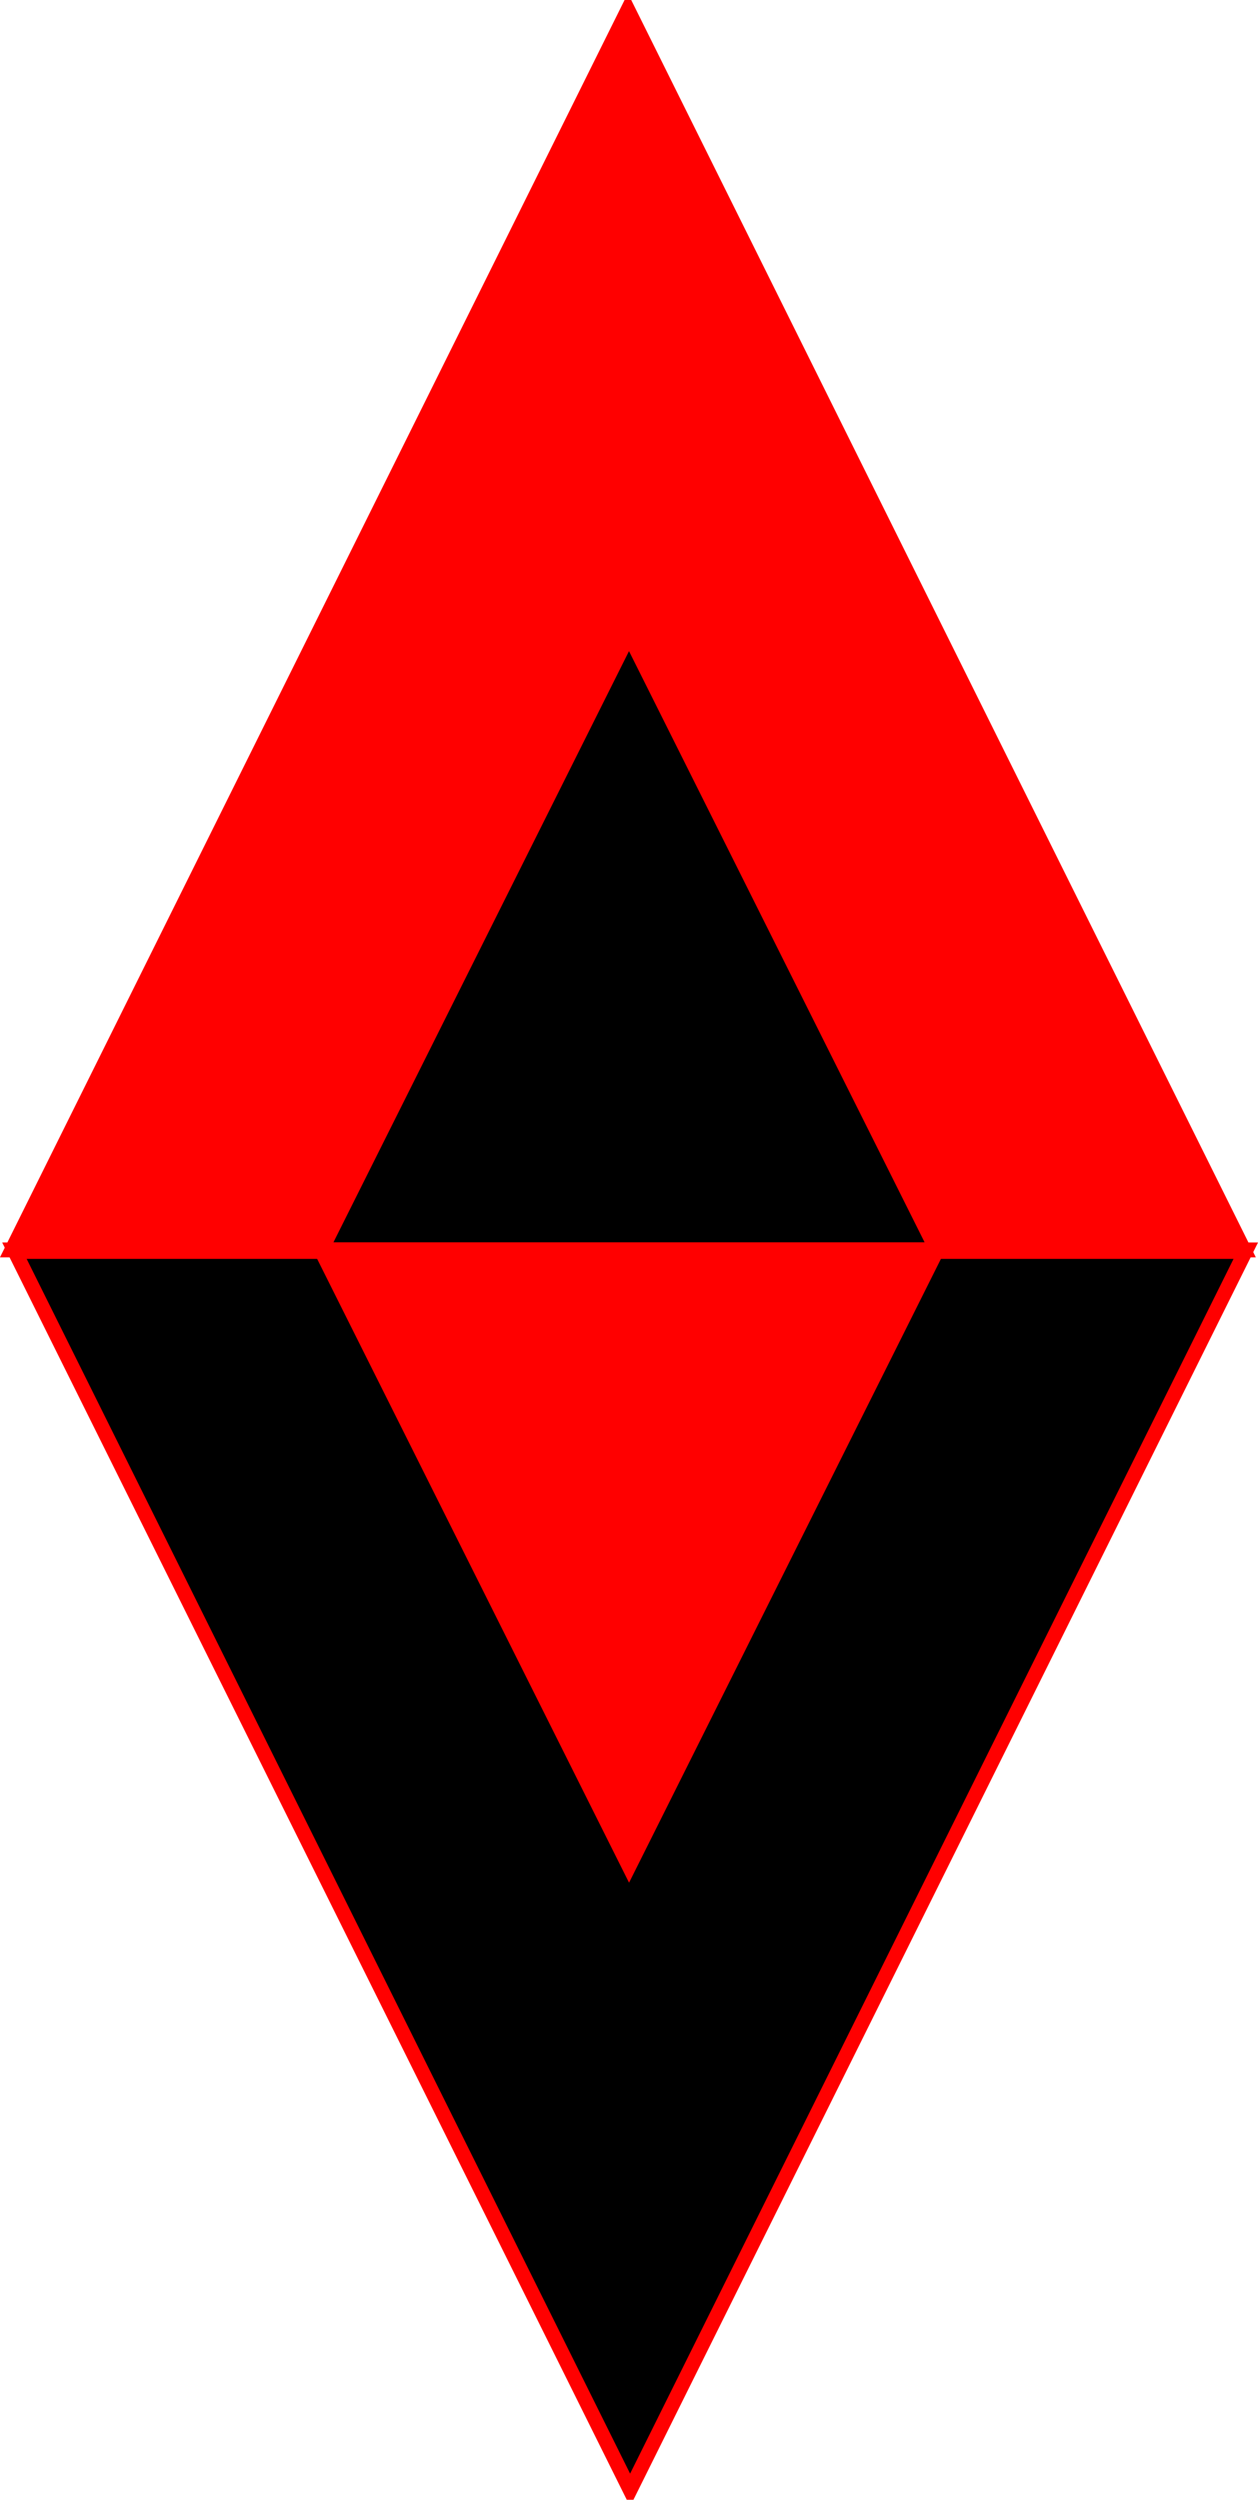 <?xml version="1.0" encoding="UTF-8" standalone="no"?>
<!-- Created with Inkscape (http://www.inkscape.org/) -->

<svg
   xmlns:dc="http://purl.org/dc/elements/1.1/"
   xmlns:cc="http://creativecommons.org/ns#"
   xmlns:rdf="http://www.w3.org/1999/02/22-rdf-syntax-ns#"
   xmlns:svg="http://www.w3.org/2000/svg"
   xmlns="http://www.w3.org/2000/svg"
   xmlns:sodipodi="http://sodipodi.sourceforge.net/DTD/sodipodi-0.dtd"
   xmlns:inkscape="http://www.inkscape.org/namespaces/inkscape"
   width="22.238mm"
   height="44.187mm"
   viewBox="0 0 22.238 44.187"
   version="1.1"
   id="svg954"
   inkscape:version="0.92.2 (unknown)"
   sodipodi:docname="AV2.svg">
  <defs
     id="defs948" />
  <sodipodi:namedview
     id="base"
     pagecolor="#ffffff"
     bordercolor="#666666"
     borderopacity="1.0"
     inkscape:pageopacity="0.0"
     inkscape:pageshadow="2"
     inkscape:zoom="1"
     inkscape:cx="-36.765298"
     inkscape:cy="-43.052262"
     inkscape:document-units="mm"
     inkscape:current-layer="layer1"
     showgrid="false"
     inkscape:window-width="1366"
     inkscape:window-height="725"
     inkscape:window-x="0"
     inkscape:window-y="0"
     inkscape:window-maximized="1" />
  <g
     inkscape:label="Layer 1"
     inkscape:groupmode="layer"
     id="layer1"
     transform="translate(14.841,-93.255)">
    <path
       inkscape:transform-center-x="5.2233827e-06"
       sodipodi:type="star"
       style="opacity:1;fill:#000000;fill-opacity:1;fill-rule:nonzero;stroke:#ff0000;stroke-width:3.377;stroke-linecap:square;stroke-linejoin:miter;stroke-miterlimit:4;stroke-dasharray:none;stroke-opacity:1;paint-order:normal"
       id="path1037"
       sodipodi:sides="3"
       sodipodi:cx="-154.25095"
       sodipodi:cy="118.90055"
       sodipodi:r1="169.82829"
       sodipodi:r2="84.914154"
       sodipodi:arg1="1.5707963"
       sodipodi:arg2="2.6179939"
       inkscape:flatsided="false"
       inkscape:rounded="0"
       inkscape:randomized="0"
       d="m -154.251,288.729 -73.538,-127.371 -73.538,-127.371 147.076,-1.1e-5 147.076,3e-6 -73.538,127.371 z"
       inkscape:transform-center-y="3.6341133"
       transform="matrix(0.074,0,0,0.086,7.712,112.44)" />
    <path
       id="path1039"
       d="m -9.164,115.349 5.443,10.885 5.442,-10.885 h -5.442 z"
       style="opacity:1;fill:#ff0000;fill-opacity:1;fill-rule:nonzero;stroke:#ff0000;stroke-width:0.269;stroke-linecap:square;stroke-linejoin:miter;stroke-miterlimit:4;stroke-dasharray:none;stroke-opacity:1;paint-order:normal"
       inkscape:connector-curvature="0" />
    <path
       sodipodi:type="star"
       style="opacity:1;fill:#ff0000;fill-opacity:1;fill-rule:nonzero;stroke:#ff0000;stroke-width:3.377;stroke-linecap:square;stroke-linejoin:miter;stroke-miterlimit:4;stroke-dasharray:none;stroke-opacity:1;paint-order:normal"
       id="path1041"
       sodipodi:sides="3"
       sodipodi:cx="-154.25095"
       sodipodi:cy="118.90055"
       sodipodi:r1="169.82829"
       sodipodi:r2="84.914154"
       sodipodi:arg1="1.5707963"
       sodipodi:arg2="2.6179939"
       inkscape:flatsided="false"
       inkscape:rounded="0"
       inkscape:randomized="0"
       d="m -154.251,288.729 -73.538,-127.371 -73.538,-127.371 147.076,-1.1e-5 147.076,3e-6 -73.538,127.371 z"
       inkscape:transform-center-y="-3.6341135"
       transform="matrix(-0.074,0,0,-0.086,-15.156,118.258)" />
    <path
       inkscape:connector-curvature="0"
       style="opacity:1;fill:#000000;fill-opacity:1;fill-rule:nonzero;stroke:#ff0000;stroke-width:0.269;stroke-linecap:square;stroke-linejoin:miter;stroke-miterlimit:4;stroke-dasharray:none;stroke-opacity:1;paint-order:normal"
       d="m 1.721,115.349 -5.443,-10.885 -5.442,10.885 h 5.442 z"
       id="path1043" />
    <path
       transform="matrix(0.074,0,0,0.086,11.66,192.335)"
       inkscape:transform-center-y="3.6341206"
       d="m -154.251,288.729 -73.538,-127.371 -73.538,-127.371 147.076,-1.1e-5 147.076,3e-6 -73.538,127.371 z"
       inkscape:randomized="0"
       inkscape:rounded="0"
       inkscape:flatsided="false"
       sodipodi:arg2="2.6179939"
       sodipodi:arg1="1.5707963"
       sodipodi:r2="84.914154"
       sodipodi:r1="169.82829"
       sodipodi:cy="118.90055"
       sodipodi:cx="-154.25095"
       sodipodi:sides="3"
       id="path1045"
       style="opacity:1;fill:#000000;fill-opacity:1;fill-rule:nonzero;stroke:#ff0000;stroke-width:3.377;stroke-linecap:square;stroke-linejoin:miter;stroke-miterlimit:4;stroke-dasharray:none;stroke-opacity:1;paint-order:normal"
       sodipodi:type="star"
       inkscape:transform-center-x="2.5323212e-06" />
    <path
       inkscape:connector-curvature="0"
       style="opacity:1;fill:#ff0000;fill-opacity:1;fill-rule:nonzero;stroke:#ff0000;stroke-width:0.269;stroke-linecap:square;stroke-linejoin:miter;stroke-miterlimit:4;stroke-dasharray:none;stroke-opacity:1;paint-order:normal"
       d="M -5.216,195.244 0.226,206.129 5.669,195.244 H 0.226 Z"
       id="path1047" />
    <path
       transform="matrix(-0.074,0,0,-0.086,-16.668,198.153)"
       inkscape:transform-center-y="-3.6341122"
       d="m -154.251,288.729 -73.538,-127.371 -73.538,-127.371 147.076,-1.1e-5 147.076,3e-6 -73.538,127.371 z"
       inkscape:randomized="0"
       inkscape:rounded="0"
       inkscape:flatsided="false"
       sodipodi:arg2="2.6179939"
       sodipodi:arg1="1.5707963"
       sodipodi:r2="84.914154"
       sodipodi:r1="169.82829"
       sodipodi:cy="118.90055"
       sodipodi:cx="-154.25095"
       sodipodi:sides="3"
       id="path1049"
       style="opacity:1;fill:#ff0000;fill-opacity:1;fill-rule:nonzero;stroke:#ff0000;stroke-width:3.377;stroke-linecap:square;stroke-linejoin:miter;stroke-miterlimit:4;stroke-dasharray:none;stroke-opacity:1;paint-order:normal"
       sodipodi:type="star" />
    <path
       id="path1051"
       d="m 0.209,195.244 -5.443,-10.885 -5.442,10.885 h 5.442 z"
       style="opacity:1;fill:#000000;fill-opacity:1;fill-rule:nonzero;stroke:#ff0000;stroke-width:0.269;stroke-linecap:square;stroke-linejoin:miter;stroke-miterlimit:4;stroke-dasharray:none;stroke-opacity:1;paint-order:normal"
       inkscape:connector-curvature="0" />
  </g>
</svg>
